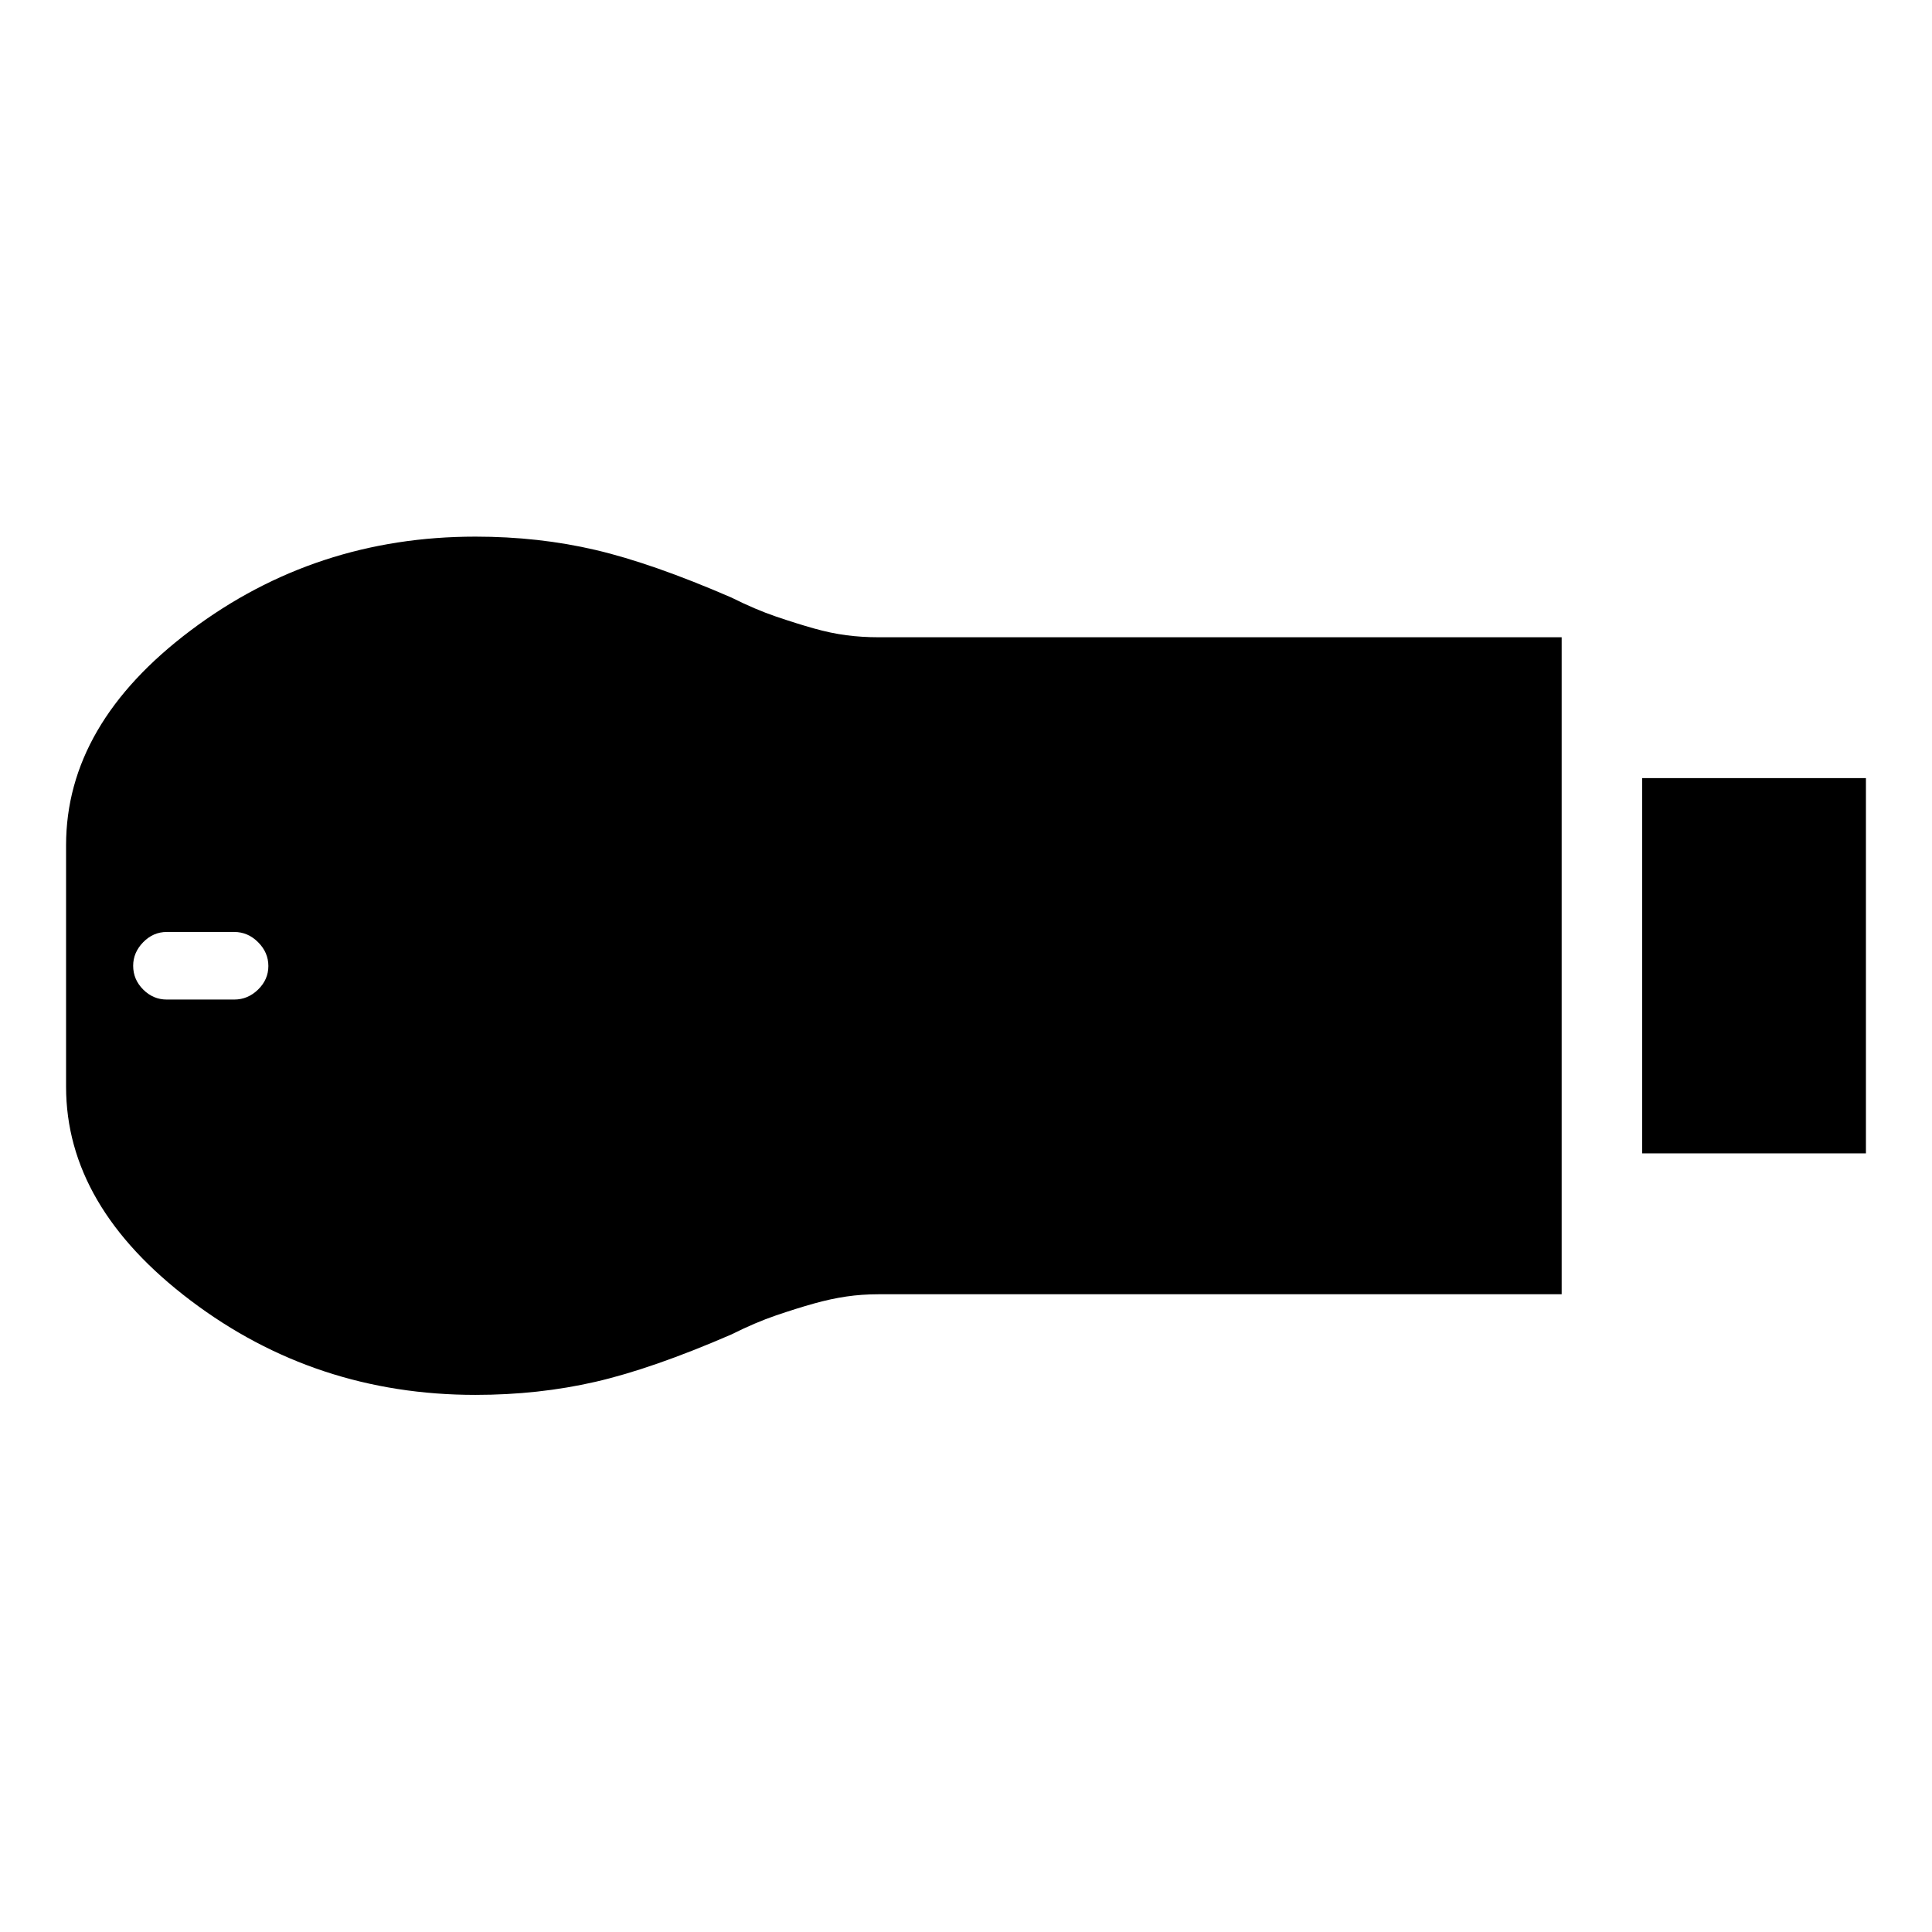 <svg xmlns="http://www.w3.org/2000/svg" width="48" height="48" viewBox="0 -960 960 960"><path d="M815.98-386.89v-186.46h111.19v186.46H815.98Zm-579.76 120q-79.46 0-141.43-46.84Q32.83-360.57 32.83-420v-120q0-60.21 61.96-106.78 61.97-46.57 141.43-46.57 31.43 0 59.67 6.62 28.24 6.62 67.48 23.62 12 6 22.3 9.5t18.76 5.88q8.46 2.38 16.14 3.38t15.85 1h339.56v326.46H436.42q-8.17 0-15.85 1.12t-16.18 3.5q-8.5 2.38-18.76 5.88-10.26 3.5-22.26 9.5-39.24 17-67.48 23.5-28.24 6.5-59.67 6.5ZM82.85-463.33h33.58q6.72 0 11.82-4.97 5.1-4.98 5.1-11.7 0-6.72-5.1-11.82-5.1-5.09-11.82-5.09H82.85q-6.72 0-11.7 5.09-4.98 5.1-4.98 11.7 0 6.84 4.98 11.82 4.98 4.97 11.7 4.97Z"/></svg>